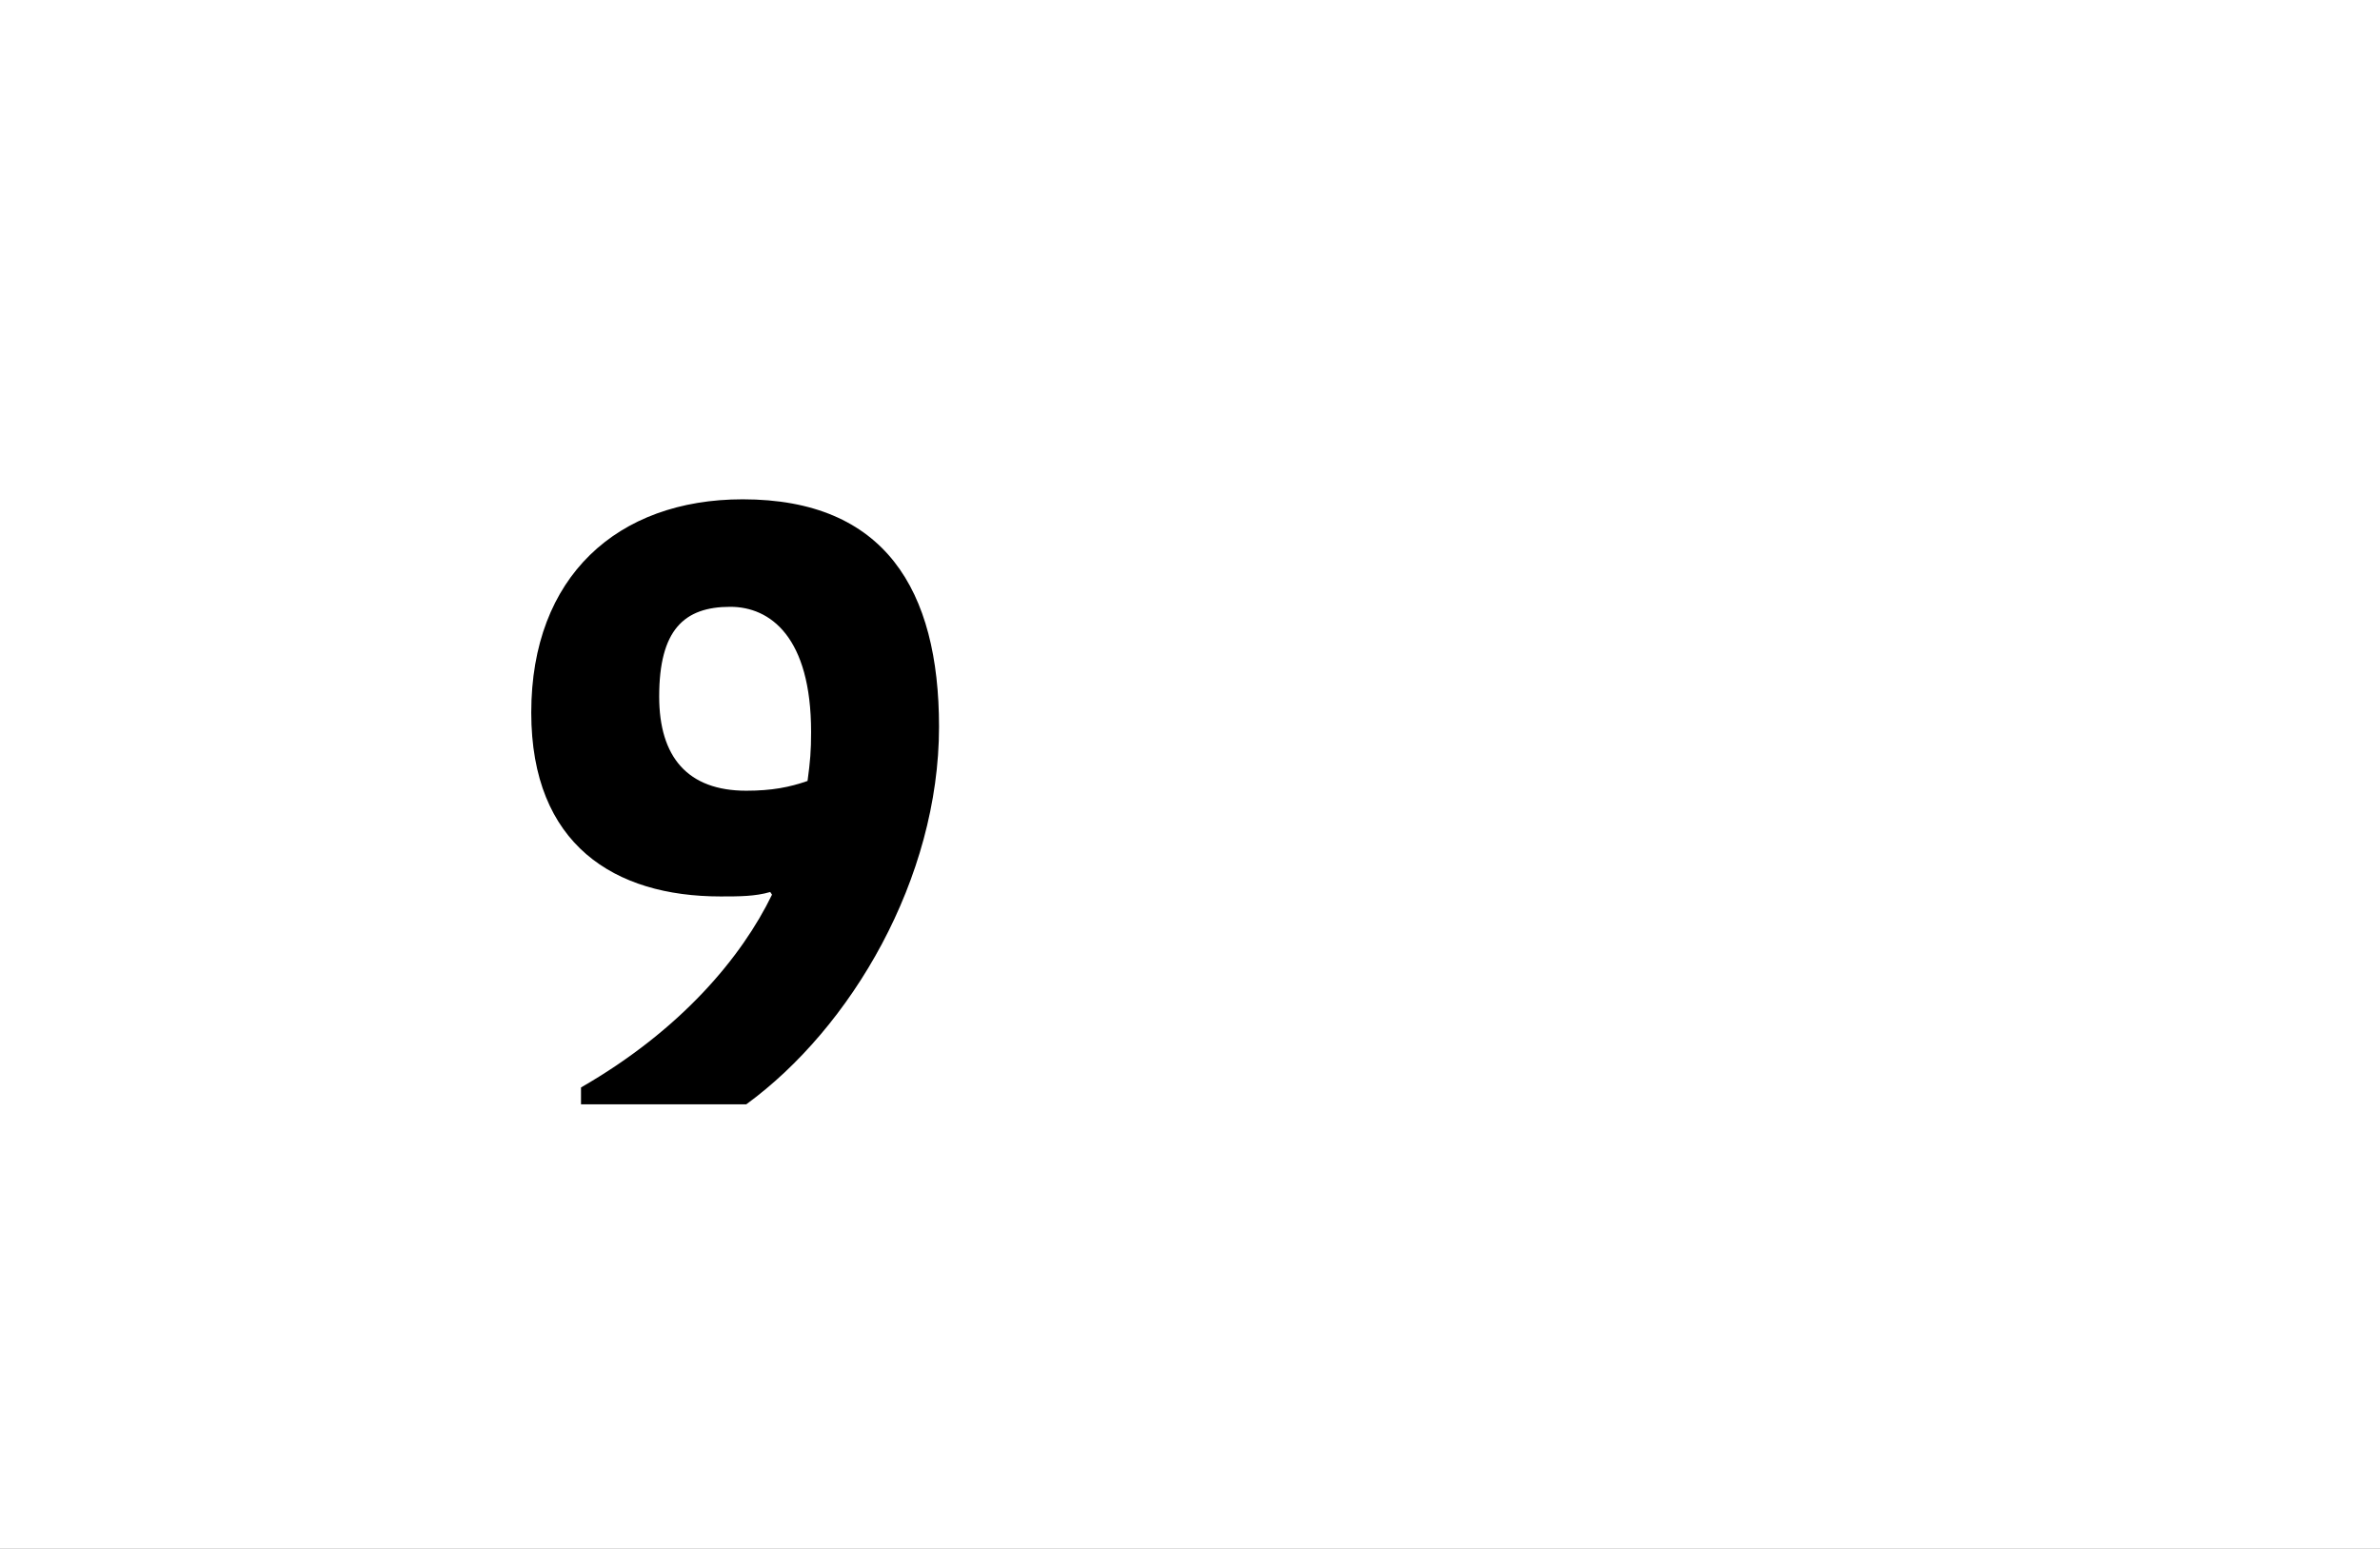 <?xml version="1.0" encoding="UTF-8"?>
<svg height="1743" version="1.1" width="2679" xmlns="http://www.w3.org/2000/svg" xmlns:xlink="http://www.w3.org/1999/xlink">
 <rect width="100%" height="100%" fill="#808080" stroke="none"/>
 <path d="M0,0 l2679,0 l0,1743 l-2679,0 Z M0,0" fill="rgb(255,255,255)" transform="matrix(1,0,0,-1,0,1743)"/>
 <path d="M298,236 c-34,-70,-102,-152,-215,-217 l0,-19 l186,0 c118,86,217,254,217,425 c0,154,-61,256,-221,256 c-141,0,-238,-87,-238,-240 c0,-149,94,-207,213,-207 c21,0,39,0,56,5 Z M269,353 c-66,0,-98,38,-98,106 c0,75,28,101,80,101 c45,0,91,-34,91,-141 c0,-21,-1,-33,-4,-55 c-20,-7,-40,-11,-69,-11 Z M269,353" fill="rgb(0,0,0)" transform="matrix(1,0,0,-1,571,1243)"/>
</svg>